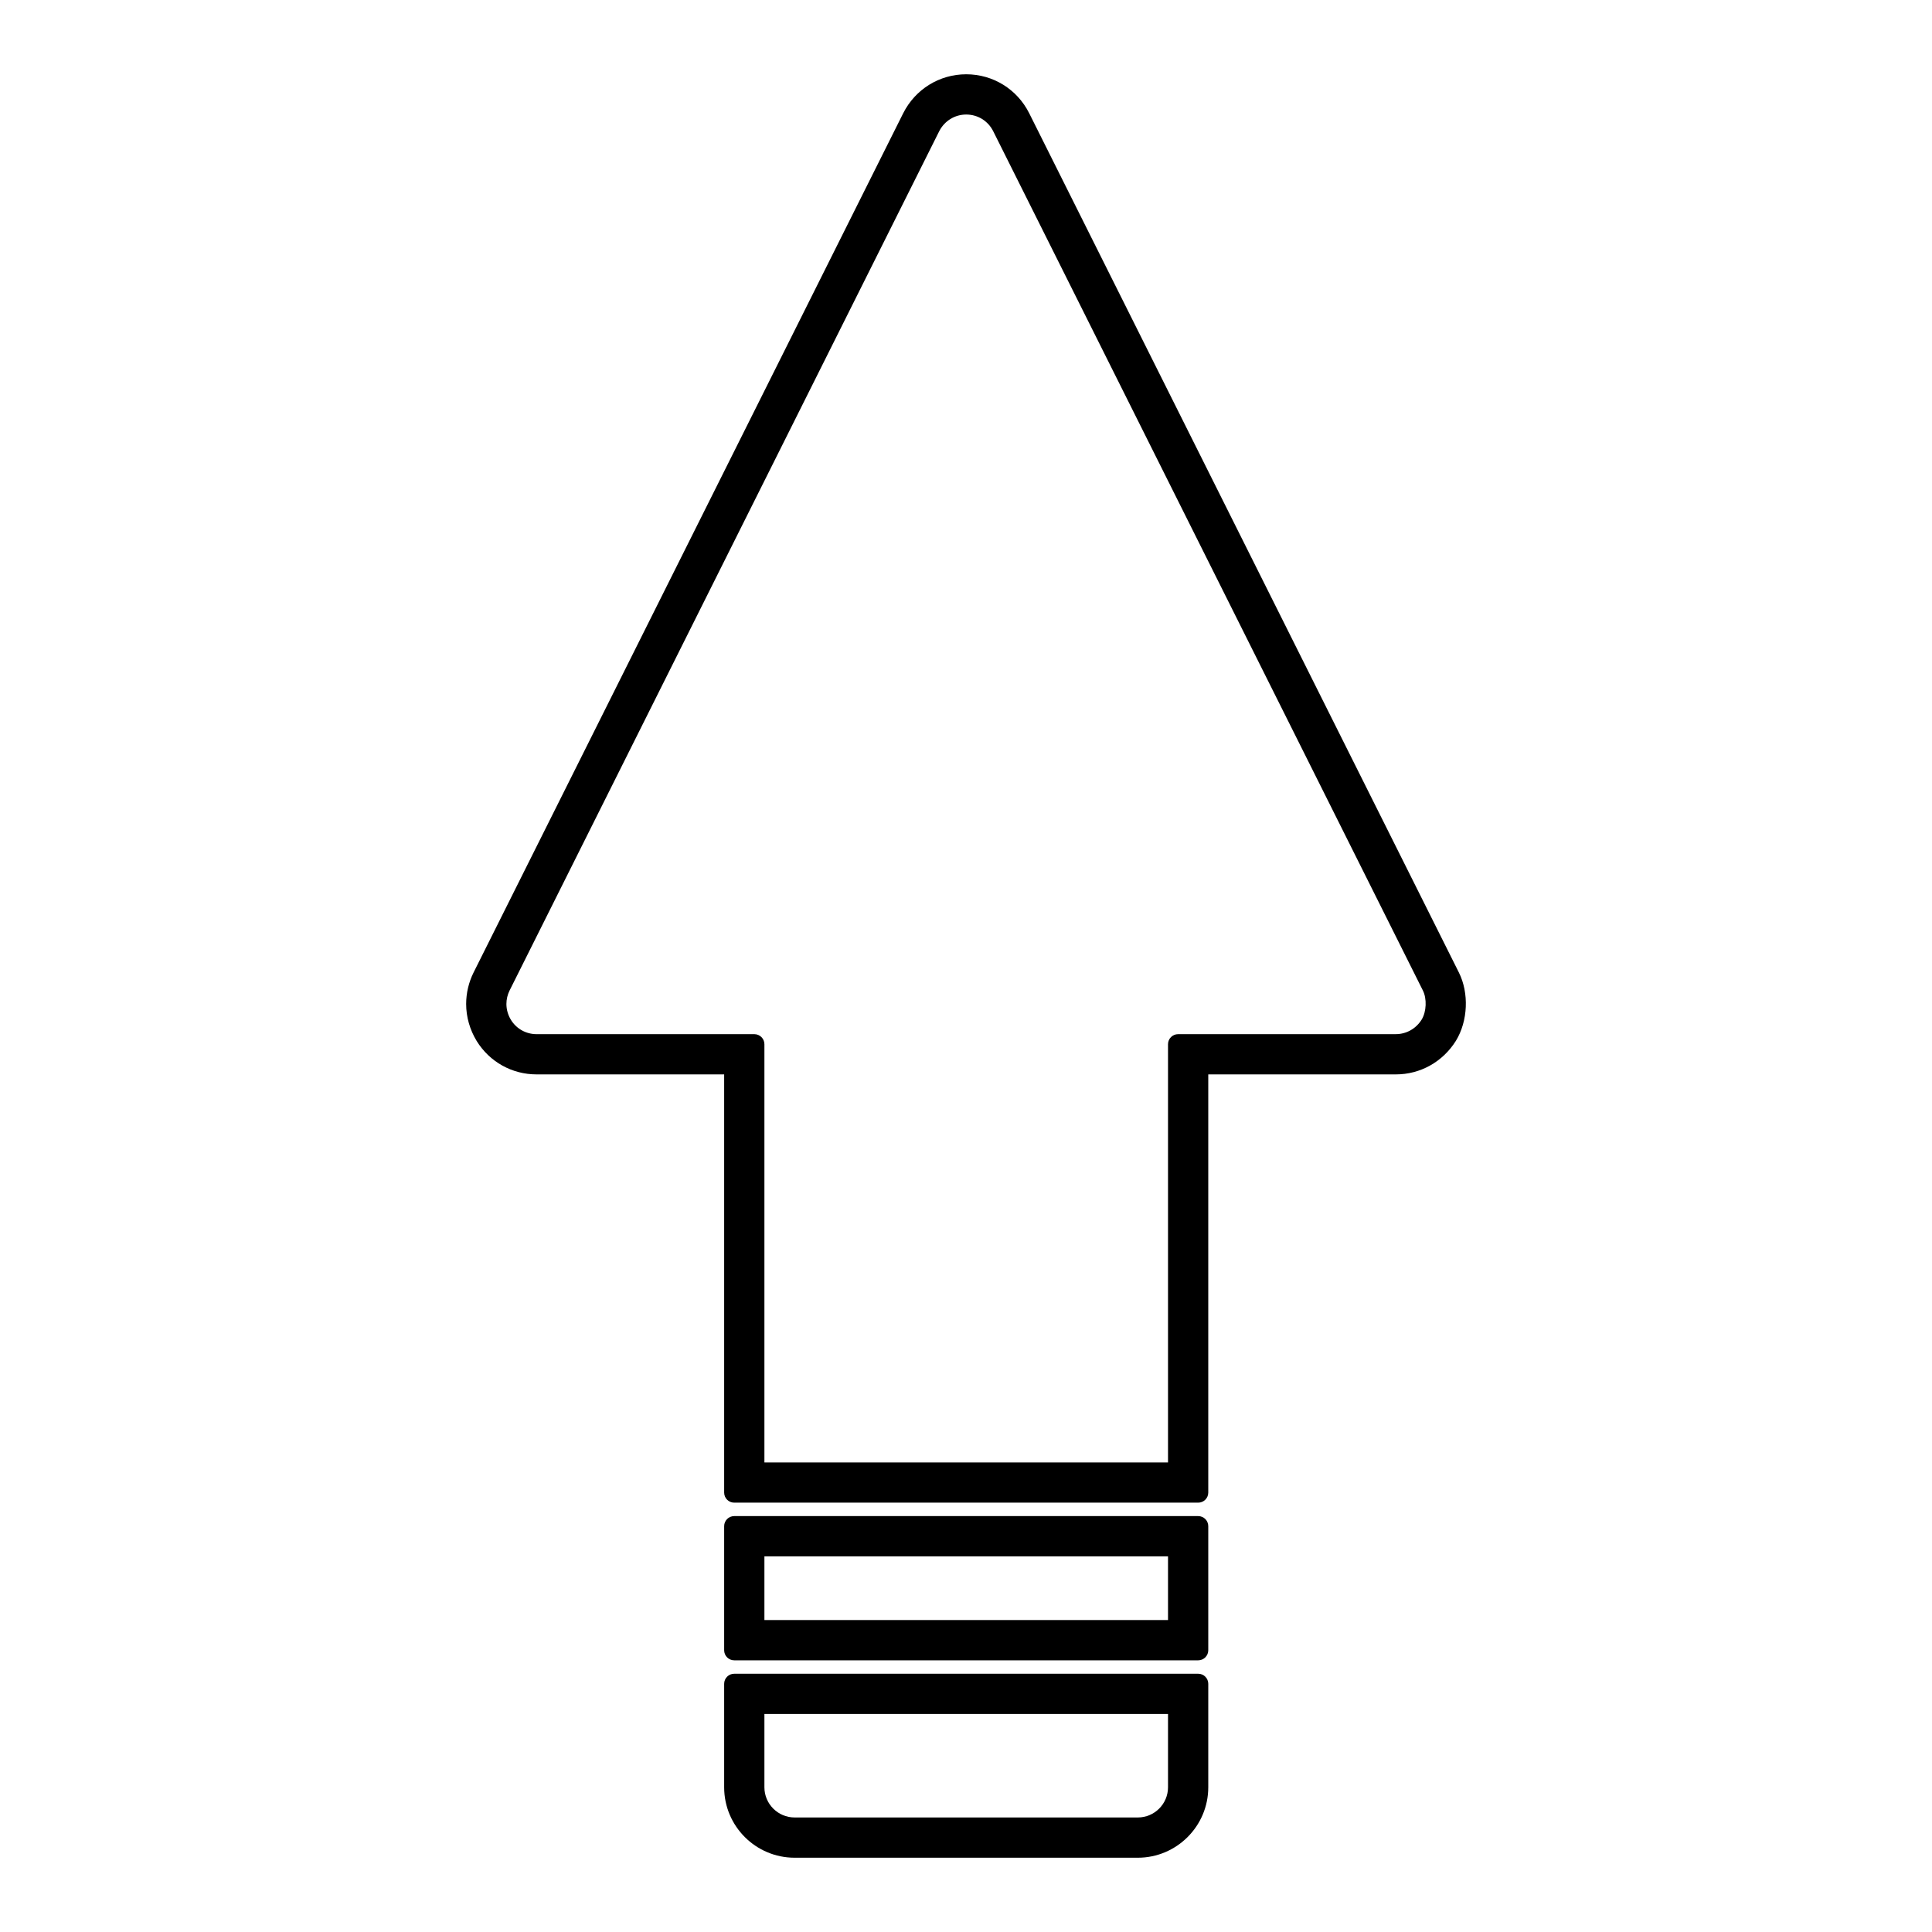 <svg xmlns="http://www.w3.org/2000/svg" version="1.1" width="100" height="100" x="0px" y="0px" viewBox="0 0 96 96" enable-background="new 0 0 96 96" xml:space="preserve"><g><path d="M36.483,82.5h23.055c0.276,0,0.5-0.224,0.5-0.5v-6.166c0-0.276-0.224-0.5-0.5-0.5H36.483c-0.276,0-0.5,0.224-0.5,0.5V82   C35.983,82.276,36.207,82.5,36.483,82.5z M37.983,77.334h20.055V80.5H37.983V77.334z"></path><path d="M72.344,51.716c0.599-0.978,0.658-2.375,0.146-3.395L51.137,5.62c-0.598-1.189-1.796-1.929-3.126-1.929   s-2.529,0.741-3.131,1.935L23.532,48.322c-0.241,0.483-0.369,1.024-0.369,1.564c0,0.645,0.182,1.282,0.526,1.846   c0.644,1.036,1.755,1.654,2.974,1.654h9.32v20.78c0,0.276,0.224,0.5,0.5,0.5h23.055c0.276,0,0.5-0.224,0.5-0.5v-20.78h9.32   C70.575,53.387,71.69,52.763,72.344,51.716z M58.538,51.387c-0.276,0-0.5,0.224-0.5,0.5v20.78H37.983v-20.78   c0-0.276-0.224-0.5-0.5-0.5h-10.82c-0.521,0-0.998-0.264-1.271-0.704c-0.15-0.245-0.229-0.52-0.229-0.796   c0-0.231,0.055-0.463,0.158-0.67L46.667,6.524c0.26-0.514,0.774-0.833,1.344-0.833s1.083,0.316,1.339,0.825l21.352,42.701   c0.206,0.409,0.178,1.059-0.061,1.447c-0.281,0.452-0.761,0.722-1.282,0.722H58.538z"></path><path d="M60.038,88.809v-5.142c0-0.276-0.224-0.5-0.5-0.5H36.483c-0.276,0-0.5,0.224-0.5,0.5v5.142c0,1.93,1.57,3.5,3.5,3.5h17.055   C58.468,92.309,60.038,90.738,60.038,88.809z M37.983,88.809v-3.642h20.055v3.642c0,0.827-0.673,1.5-1.5,1.5H39.483   C38.656,90.309,37.983,89.636,37.983,88.809z"></path></g></svg>
